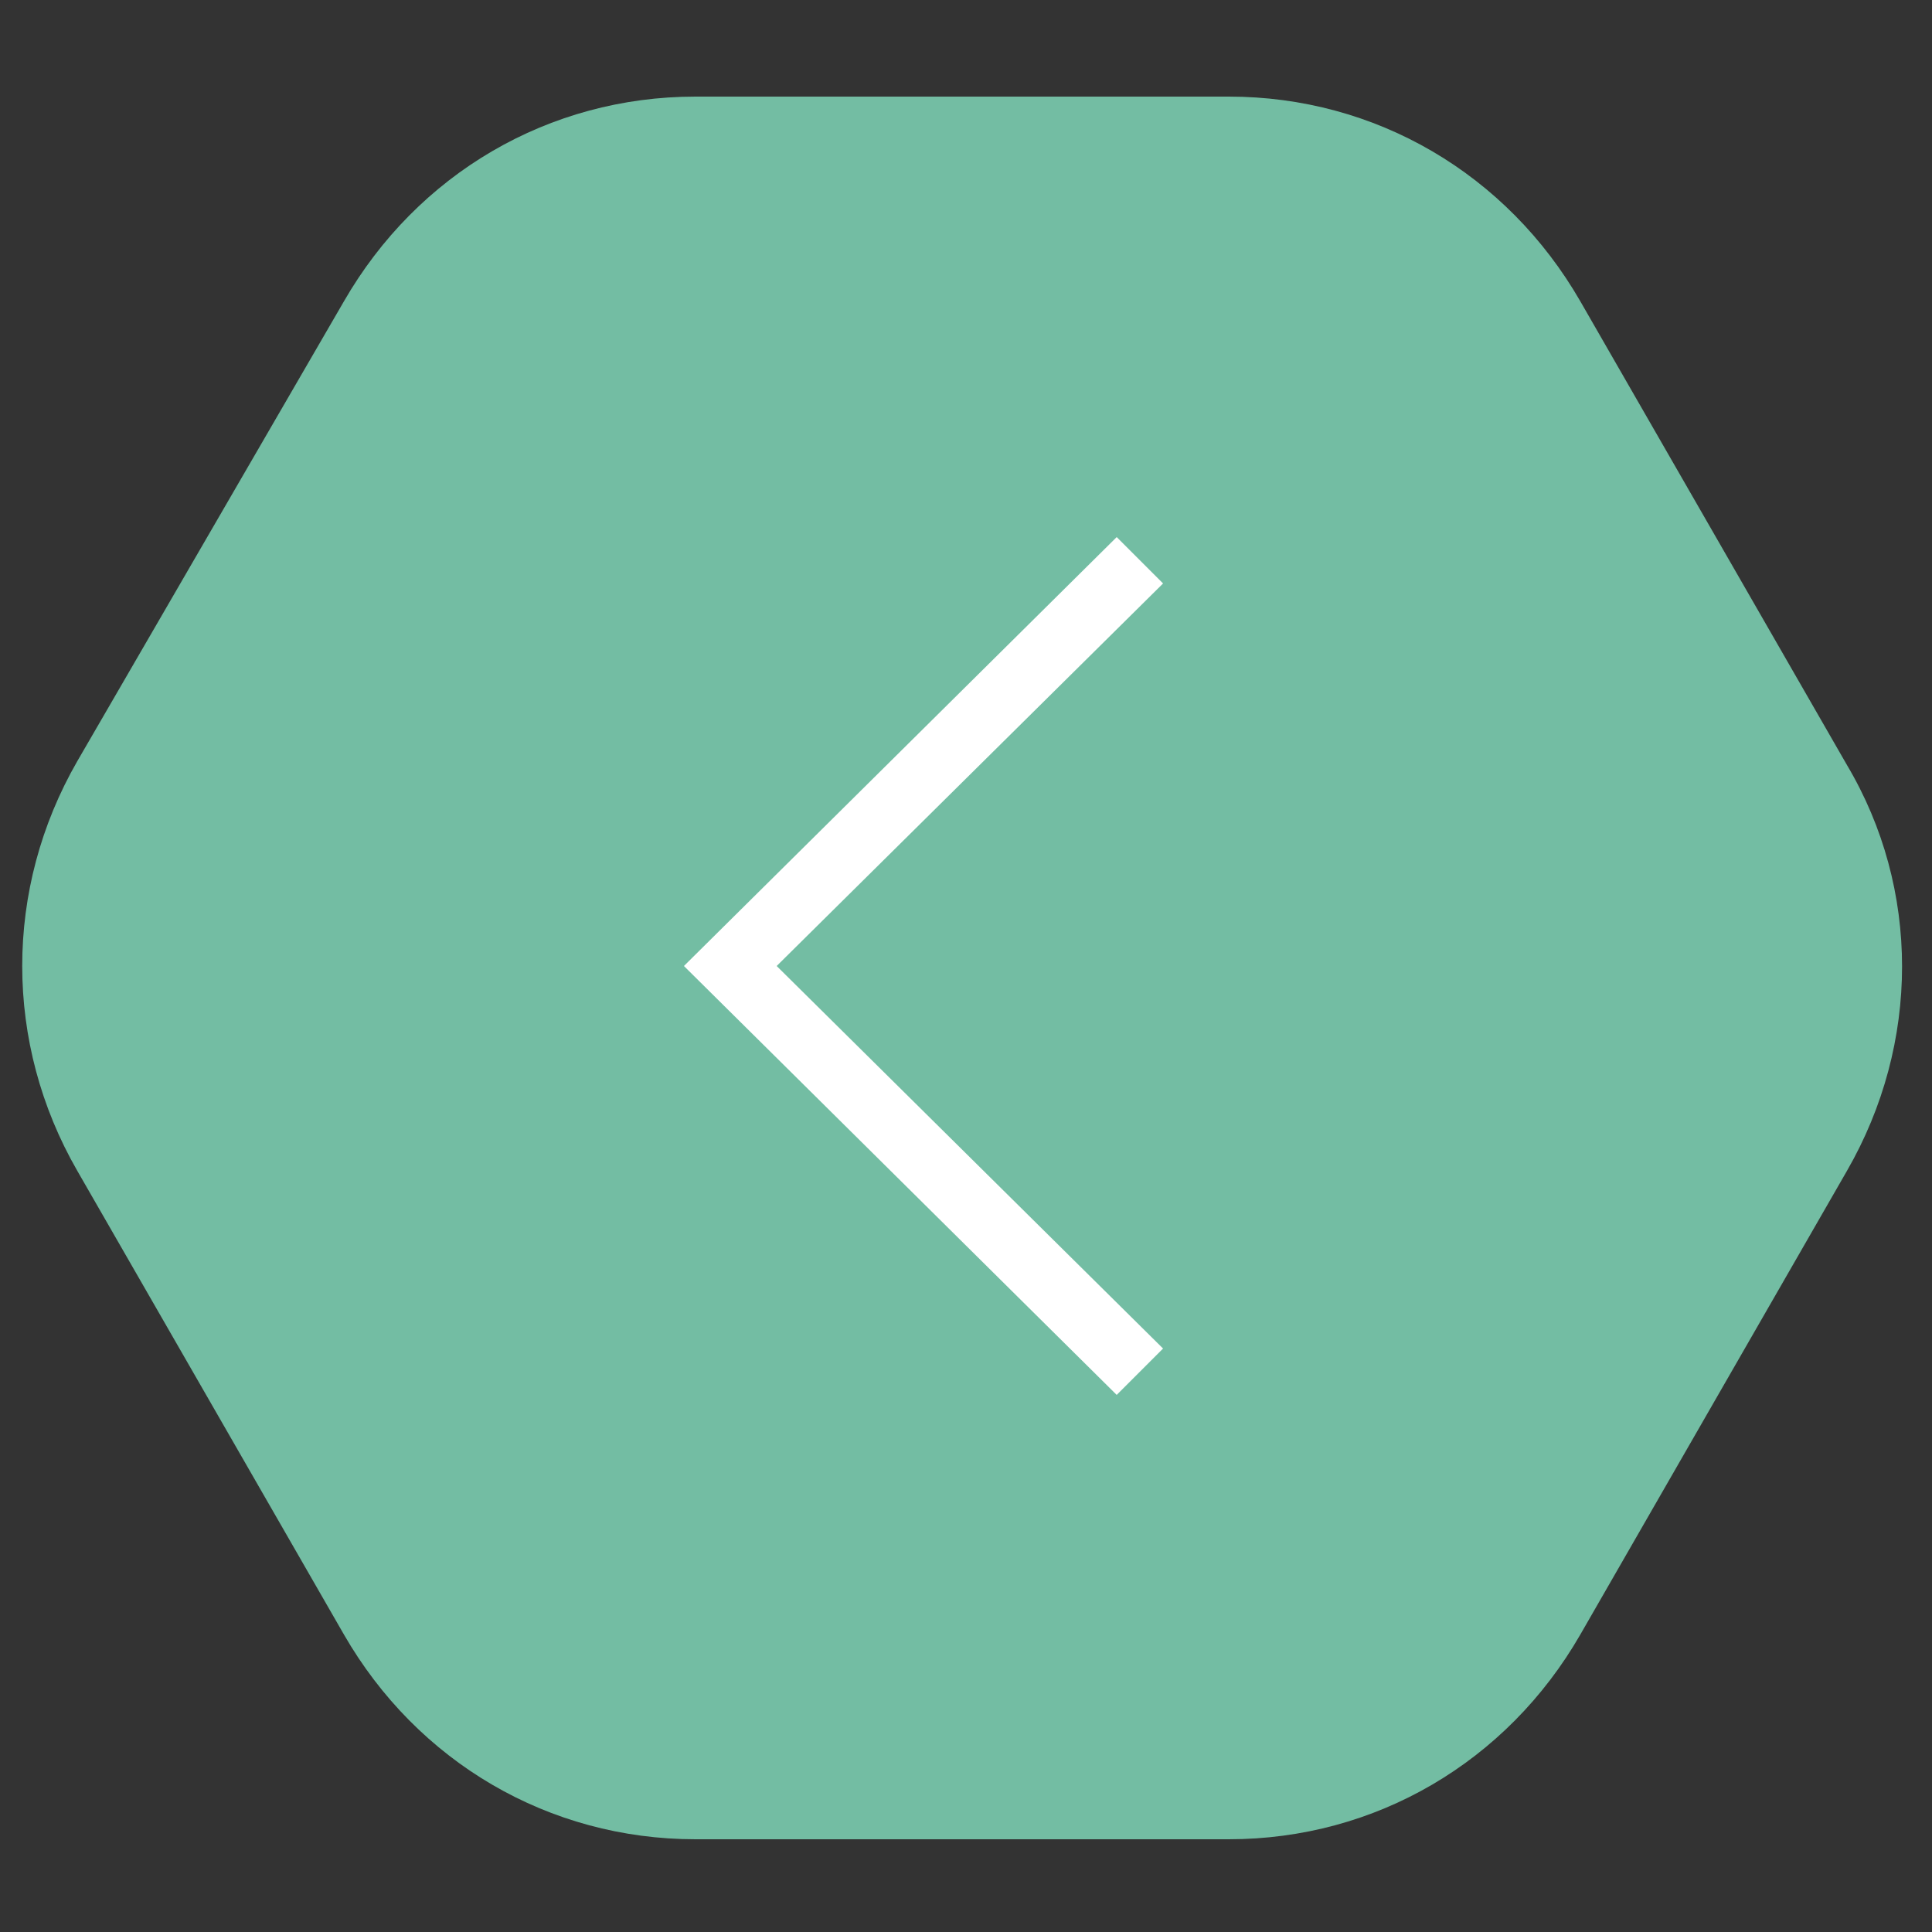 <?xml version="1.0" encoding="utf-8"?>
<!-- Generator: Adobe Illustrator 23.0.4, SVG Export Plug-In . SVG Version: 6.00 Build 0)  -->
<svg version="1.1" id="Capa_1" xmlns="http://www.w3.org/2000/svg" xmlns:xlink="http://www.w3.org/1999/xlink" x="0px" y="0px"
	 viewBox="0 0 50 50" style="enable-background:new 0 0 50 50;" xml:space="preserve">
<rect x="0" y="0" width="50" height="50" fill="#333333" stroke="none"/>
<style type="text/css">
	.st0{fill:#73BDA3;}
	.st1{fill:#FFFFFF;}
</style>
<path class="st0" d="M31.8,2.5H18c-3.8,0-7.2,2-9.1,5.3L2,19.7C0.1,23,0.1,27,2,30.3l6.9,12c1.9,3.3,5.3,5.3,9.1,5.3h13.8
	c3.8,0,7.2-2,9.1-5.3l6.9-12c1.9-3.3,1.9-7.3,0-10.5l-6.9-12C39,4.5,35.6,2.5,31.8,2.5z"/>
<polygon class="st1" points="20.1,25 30.1,34.9 28.9,36.1 17.7,25 28.9,13.9 30.1,15.1 "/>
</svg>

